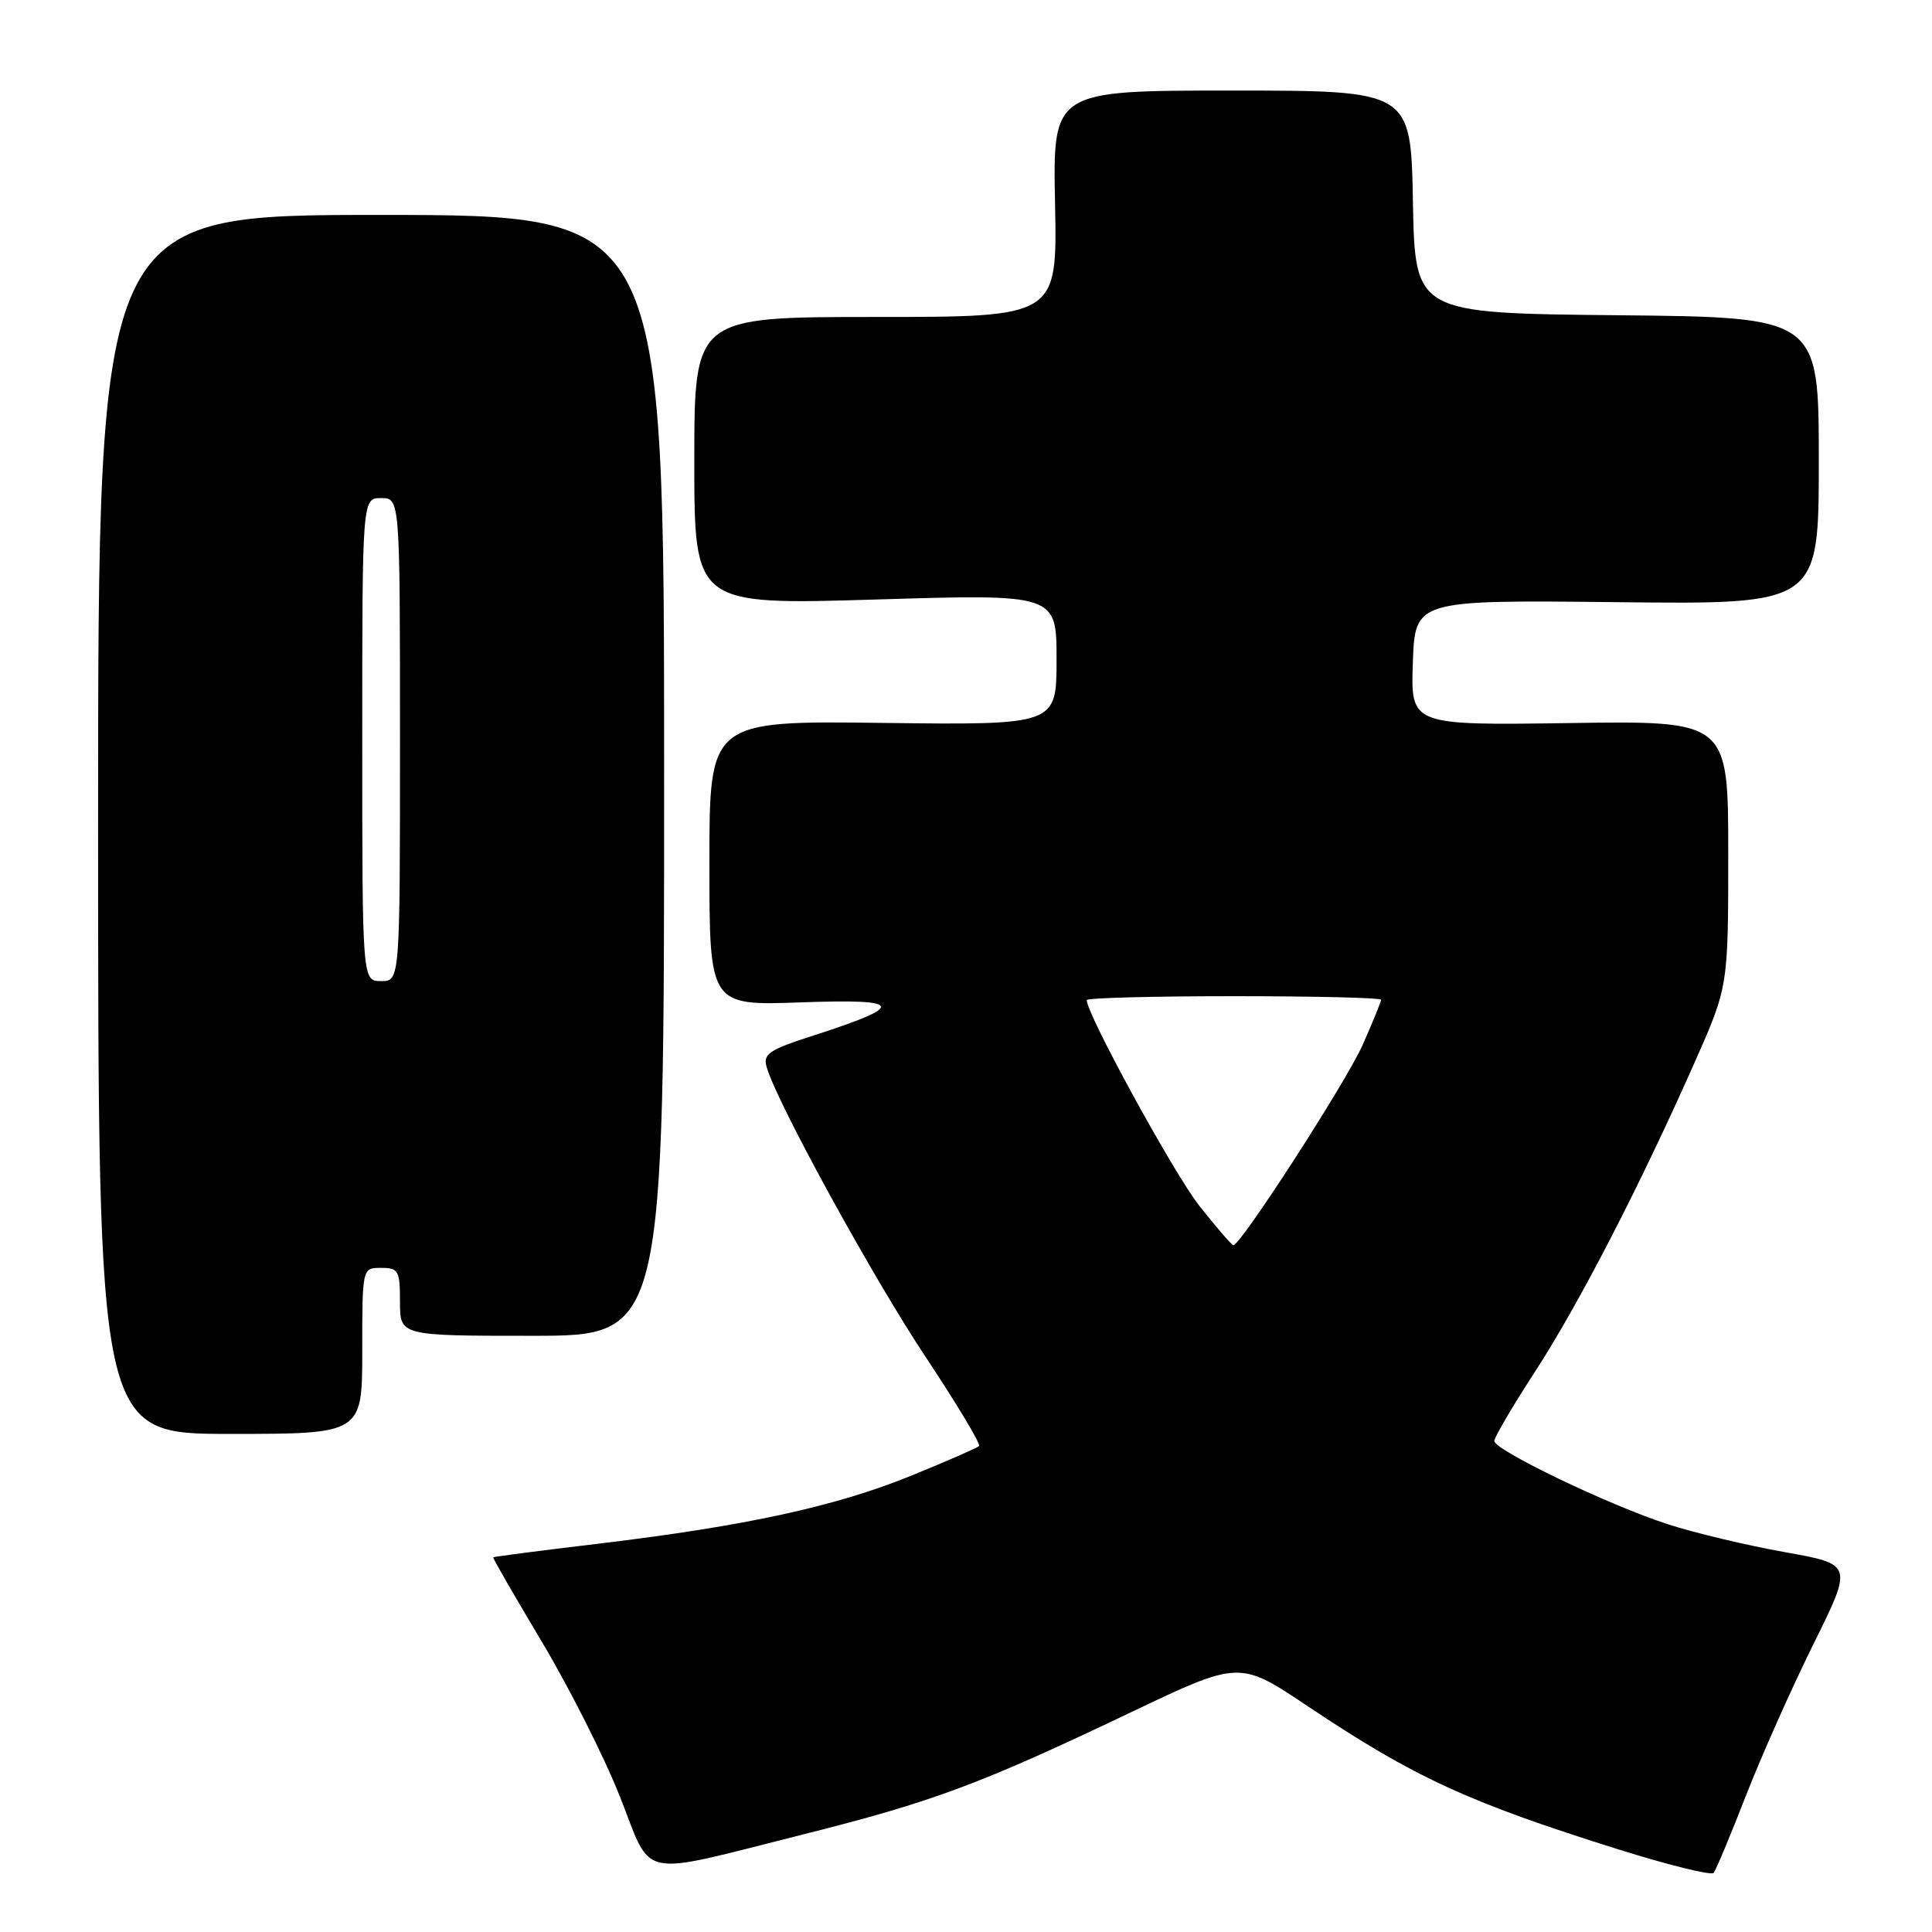 <?xml version="1.0" encoding="UTF-8" standalone="no"?>
<!DOCTYPE svg PUBLIC "-//W3C//DTD SVG 1.1//EN" "http://www.w3.org/Graphics/SVG/1.1/DTD/svg11.dtd" >
<svg xmlns="http://www.w3.org/2000/svg" xmlns:xlink="http://www.w3.org/1999/xlink" version="1.1" viewBox="0 0 256 256">
 <g >
 <path fill="currentColor"
d=" M 231.32 238.00 C 233.35 232.78 237.38 223.73 240.27 217.89 C 245.53 207.28 245.53 207.28 236.52 205.67 C 231.56 204.79 224.57 203.13 221.00 201.97 C 213.25 199.47 198.00 192.15 198.00 190.93 C 198.00 190.46 200.42 186.34 203.38 181.78 C 209.17 172.88 217.30 157.12 224.51 140.86 C 229.00 130.74 229.00 130.74 229.00 113.12 C 229.00 95.50 229.00 95.50 207.96 95.81 C 186.92 96.11 186.92 96.11 187.21 87.81 C 187.50 79.50 187.50 79.50 214.25 79.79 C 241.00 80.09 241.00 80.09 241.00 61.06 C 241.00 42.03 241.00 42.03 214.25 41.77 C 187.50 41.50 187.50 41.50 187.22 26.75 C 186.95 12.00 186.95 12.00 163.22 12.00 C 139.50 12.00 139.50 12.00 139.80 27.00 C 140.10 42.00 140.10 42.00 116.05 42.00 C 92.00 42.00 92.00 42.00 92.00 61.08 C 92.00 80.16 92.00 80.16 116.00 79.44 C 140.00 78.71 140.00 78.71 140.00 87.39 C 140.00 96.07 140.00 96.07 117.00 95.79 C 94.00 95.50 94.00 95.50 94.00 114.37 C 94.00 133.25 94.00 133.25 106.10 132.82 C 119.80 132.33 120.14 133.23 107.79 137.21 C 101.82 139.13 101.07 139.65 101.60 141.45 C 103.01 146.24 115.71 169.37 122.66 179.82 C 126.80 186.05 129.98 191.35 129.73 191.61 C 129.47 191.86 125.45 193.62 120.78 195.52 C 110.82 199.59 98.84 202.20 79.50 204.52 C 71.80 205.44 65.43 206.27 65.35 206.35 C 65.26 206.43 68.16 211.45 71.77 217.50 C 75.39 223.55 80.05 232.78 82.12 238.00 C 86.55 249.18 84.10 248.67 106.50 243.05 C 123.67 238.73 129.87 236.42 149.87 226.88 C 164.24 220.03 164.24 220.03 173.28 226.08 C 187.38 235.51 194.51 238.80 214.50 245.07 C 221.10 247.14 226.75 248.53 227.06 248.17 C 227.37 247.80 229.29 243.22 231.32 238.00 Z  M 48.00 179.00 C 48.00 168.00 48.00 168.00 50.50 168.00 C 52.80 168.00 53.00 168.37 53.00 172.50 C 53.00 177.00 53.00 177.00 70.50 177.00 C 88.00 177.00 88.00 177.00 88.00 102.75 C 88.00 28.50 88.00 28.50 50.50 28.48 C 13.00 28.47 13.00 28.47 13.00 109.23 C 13.00 190.00 13.00 190.00 30.50 190.00 C 48.00 190.00 48.00 190.00 48.00 179.00 Z  M 158.92 159.78 C 155.56 155.52 144.00 134.41 144.00 132.52 C 144.00 132.23 152.78 132.00 163.50 132.00 C 174.22 132.00 183.00 132.21 183.00 132.47 C 183.00 132.73 181.90 135.42 180.56 138.45 C 178.41 143.31 164.41 165.00 163.43 165.00 C 163.22 165.00 161.19 162.65 158.92 159.78 Z  M 48.00 98.00 C 48.00 66.00 48.00 66.00 50.50 66.00 C 53.00 66.00 53.00 66.00 53.00 98.00 C 53.00 130.00 53.00 130.00 50.50 130.00 C 48.00 130.00 48.00 130.00 48.00 98.00 Z "/>
</g>
</svg>